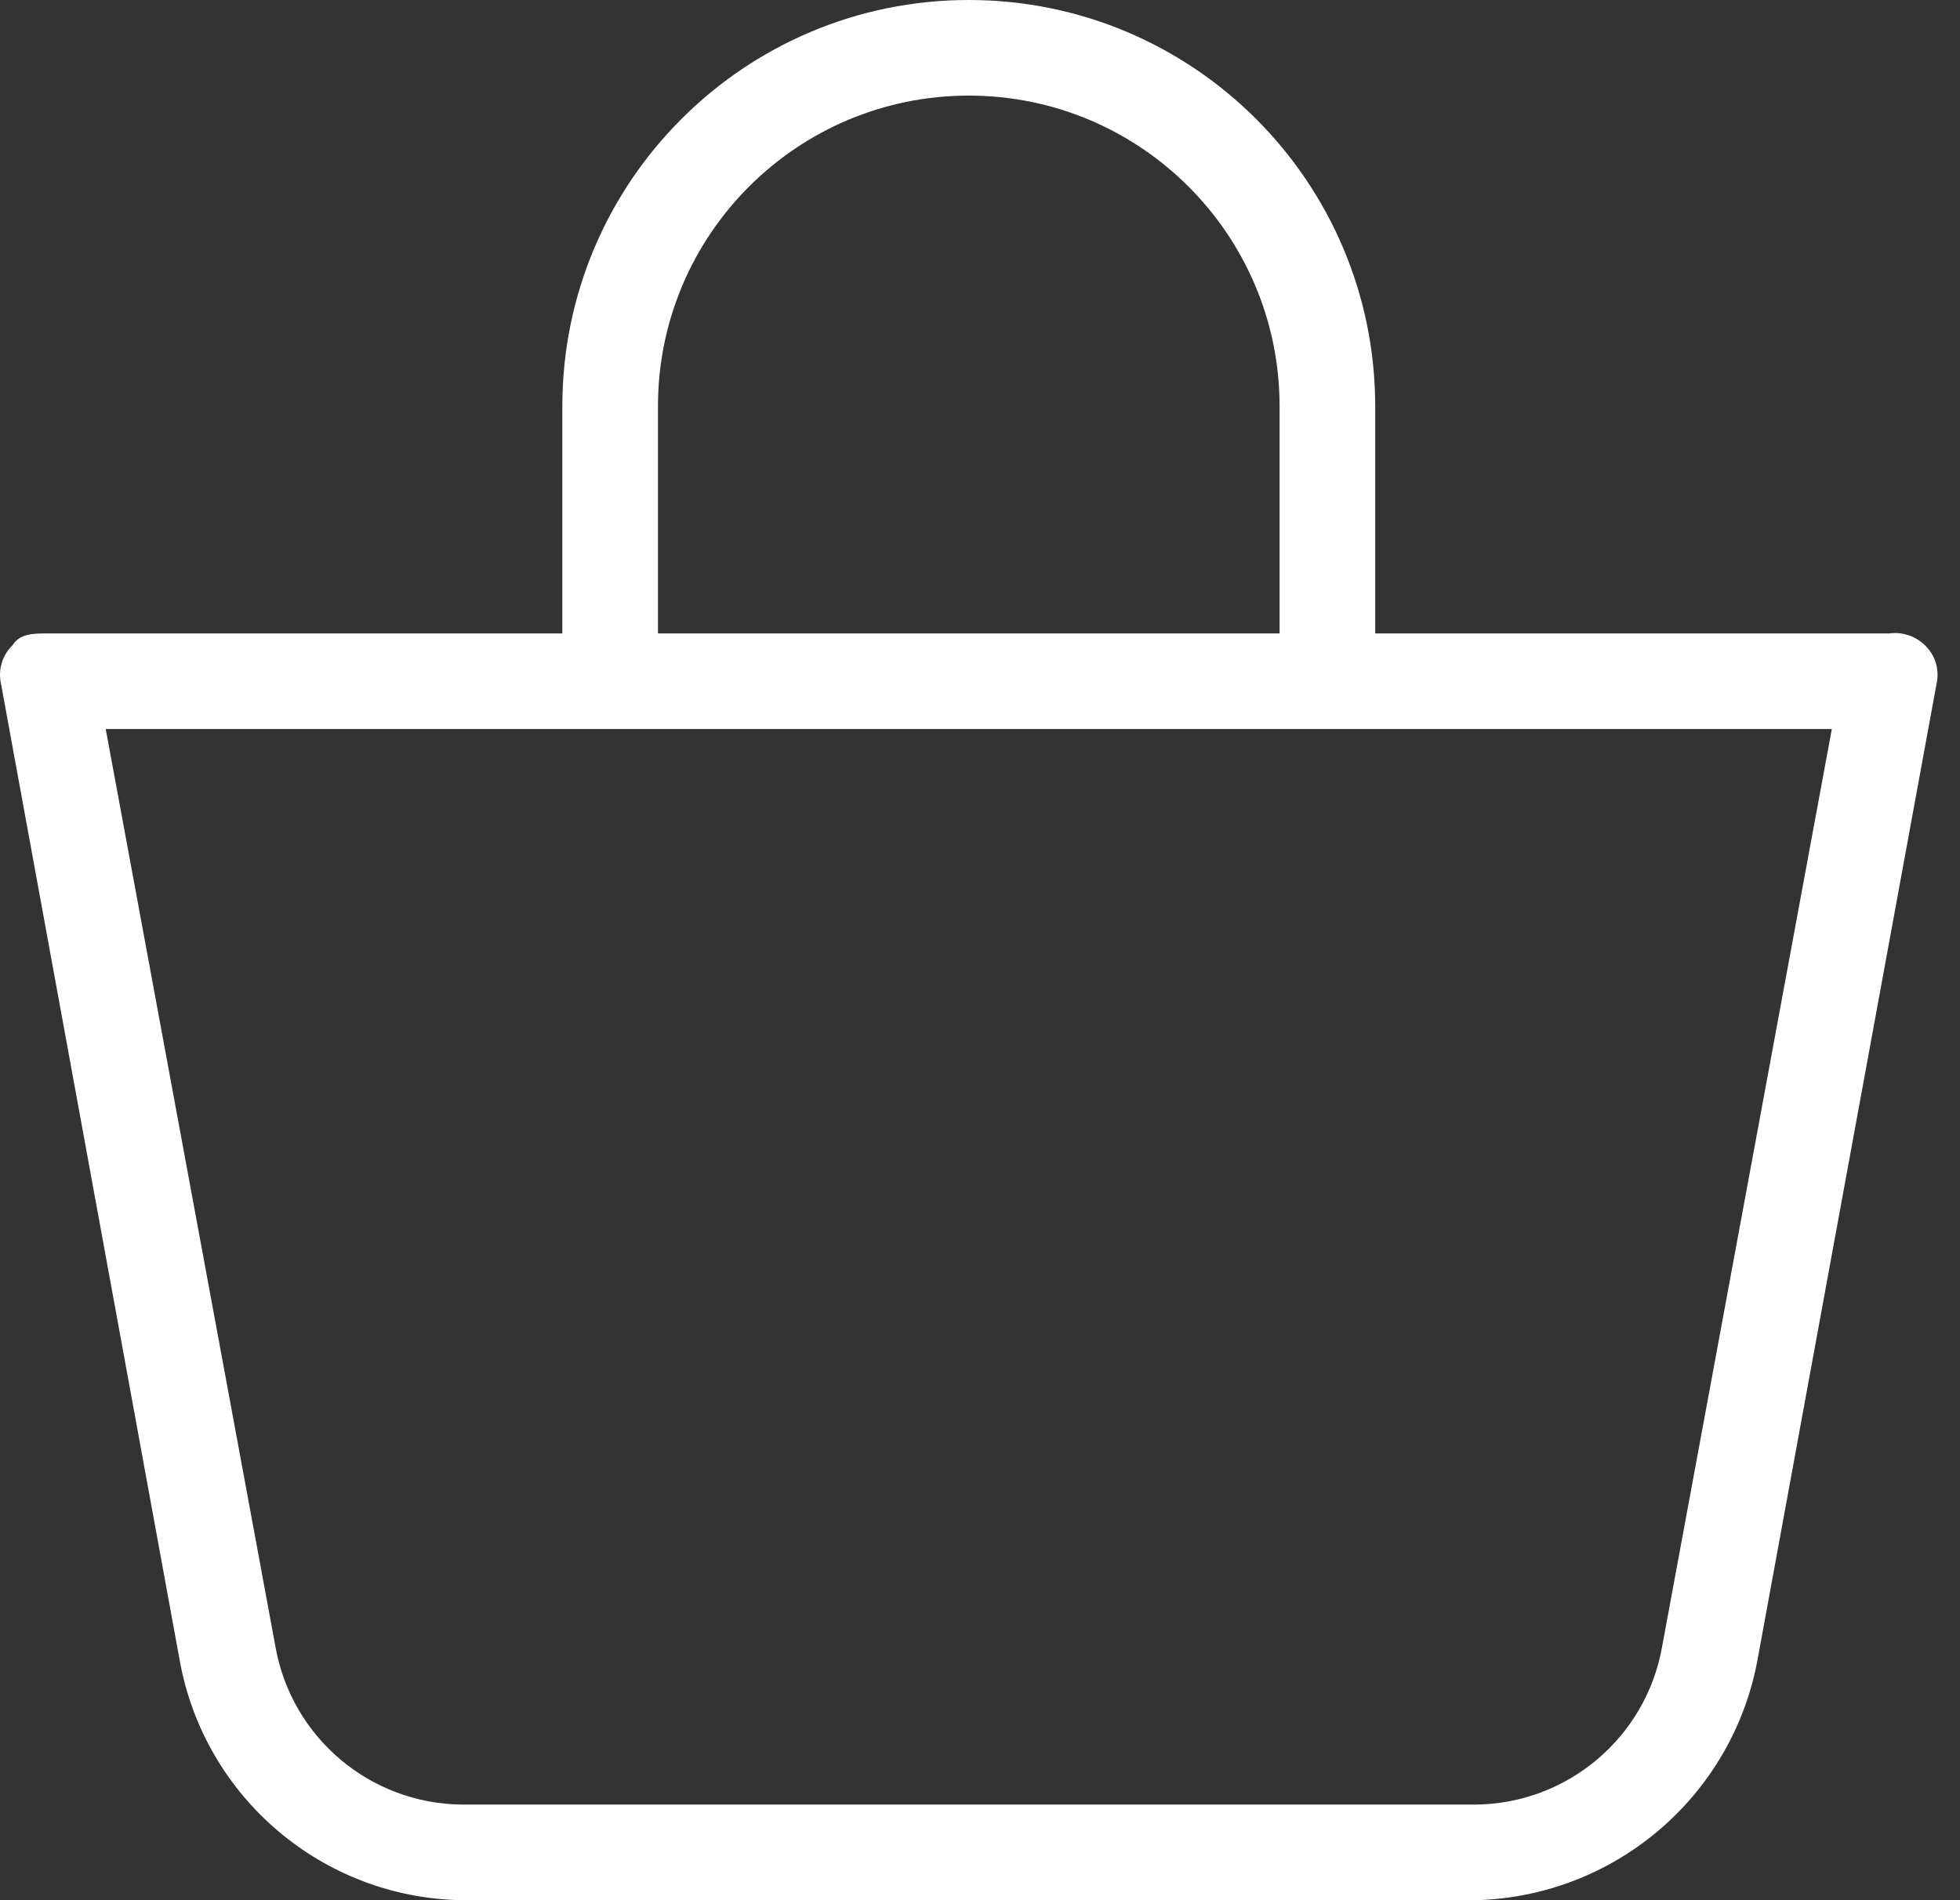 <svg width="33" height="32" viewBox="0 0 33 32" fill="#ffffff" xmlns="http://www.w3.org/2000/svg">
<rect x="0" y="0" width="33" height="32" fill="#333333" stroke="none"/>
<path d="M32.411 10.868C32.252 10.711 32.029 10.637 31.808 10.667H23.154V6.843C23.154 3.064 20.09 0 16.311 0C12.532 0 9.468 3.064 9.468 6.843V10.667H0.814C0.572 10.667 0.331 10.667 0.21 10.868C0.048 11.024 -0.027 11.25 0.009 11.472L3.028 27.975C3.45 30.277 5.437 31.962 7.778 32H24.844C27.191 31.942 29.175 30.244 29.594 27.935L32.613 11.472C32.649 11.25 32.574 11.024 32.411 10.868ZM11.078 6.843C11.078 3.953 13.421 1.61 16.311 1.61C19.201 1.61 21.544 3.953 21.544 6.843V10.667H11.078V6.843ZM27.984 27.733C27.713 29.259 26.393 30.375 24.844 30.39H7.778C6.228 30.375 4.909 29.259 4.638 27.733L1.78 12.277H30.842L27.984 27.733Z" fill="#ffffff"/>
</svg>
